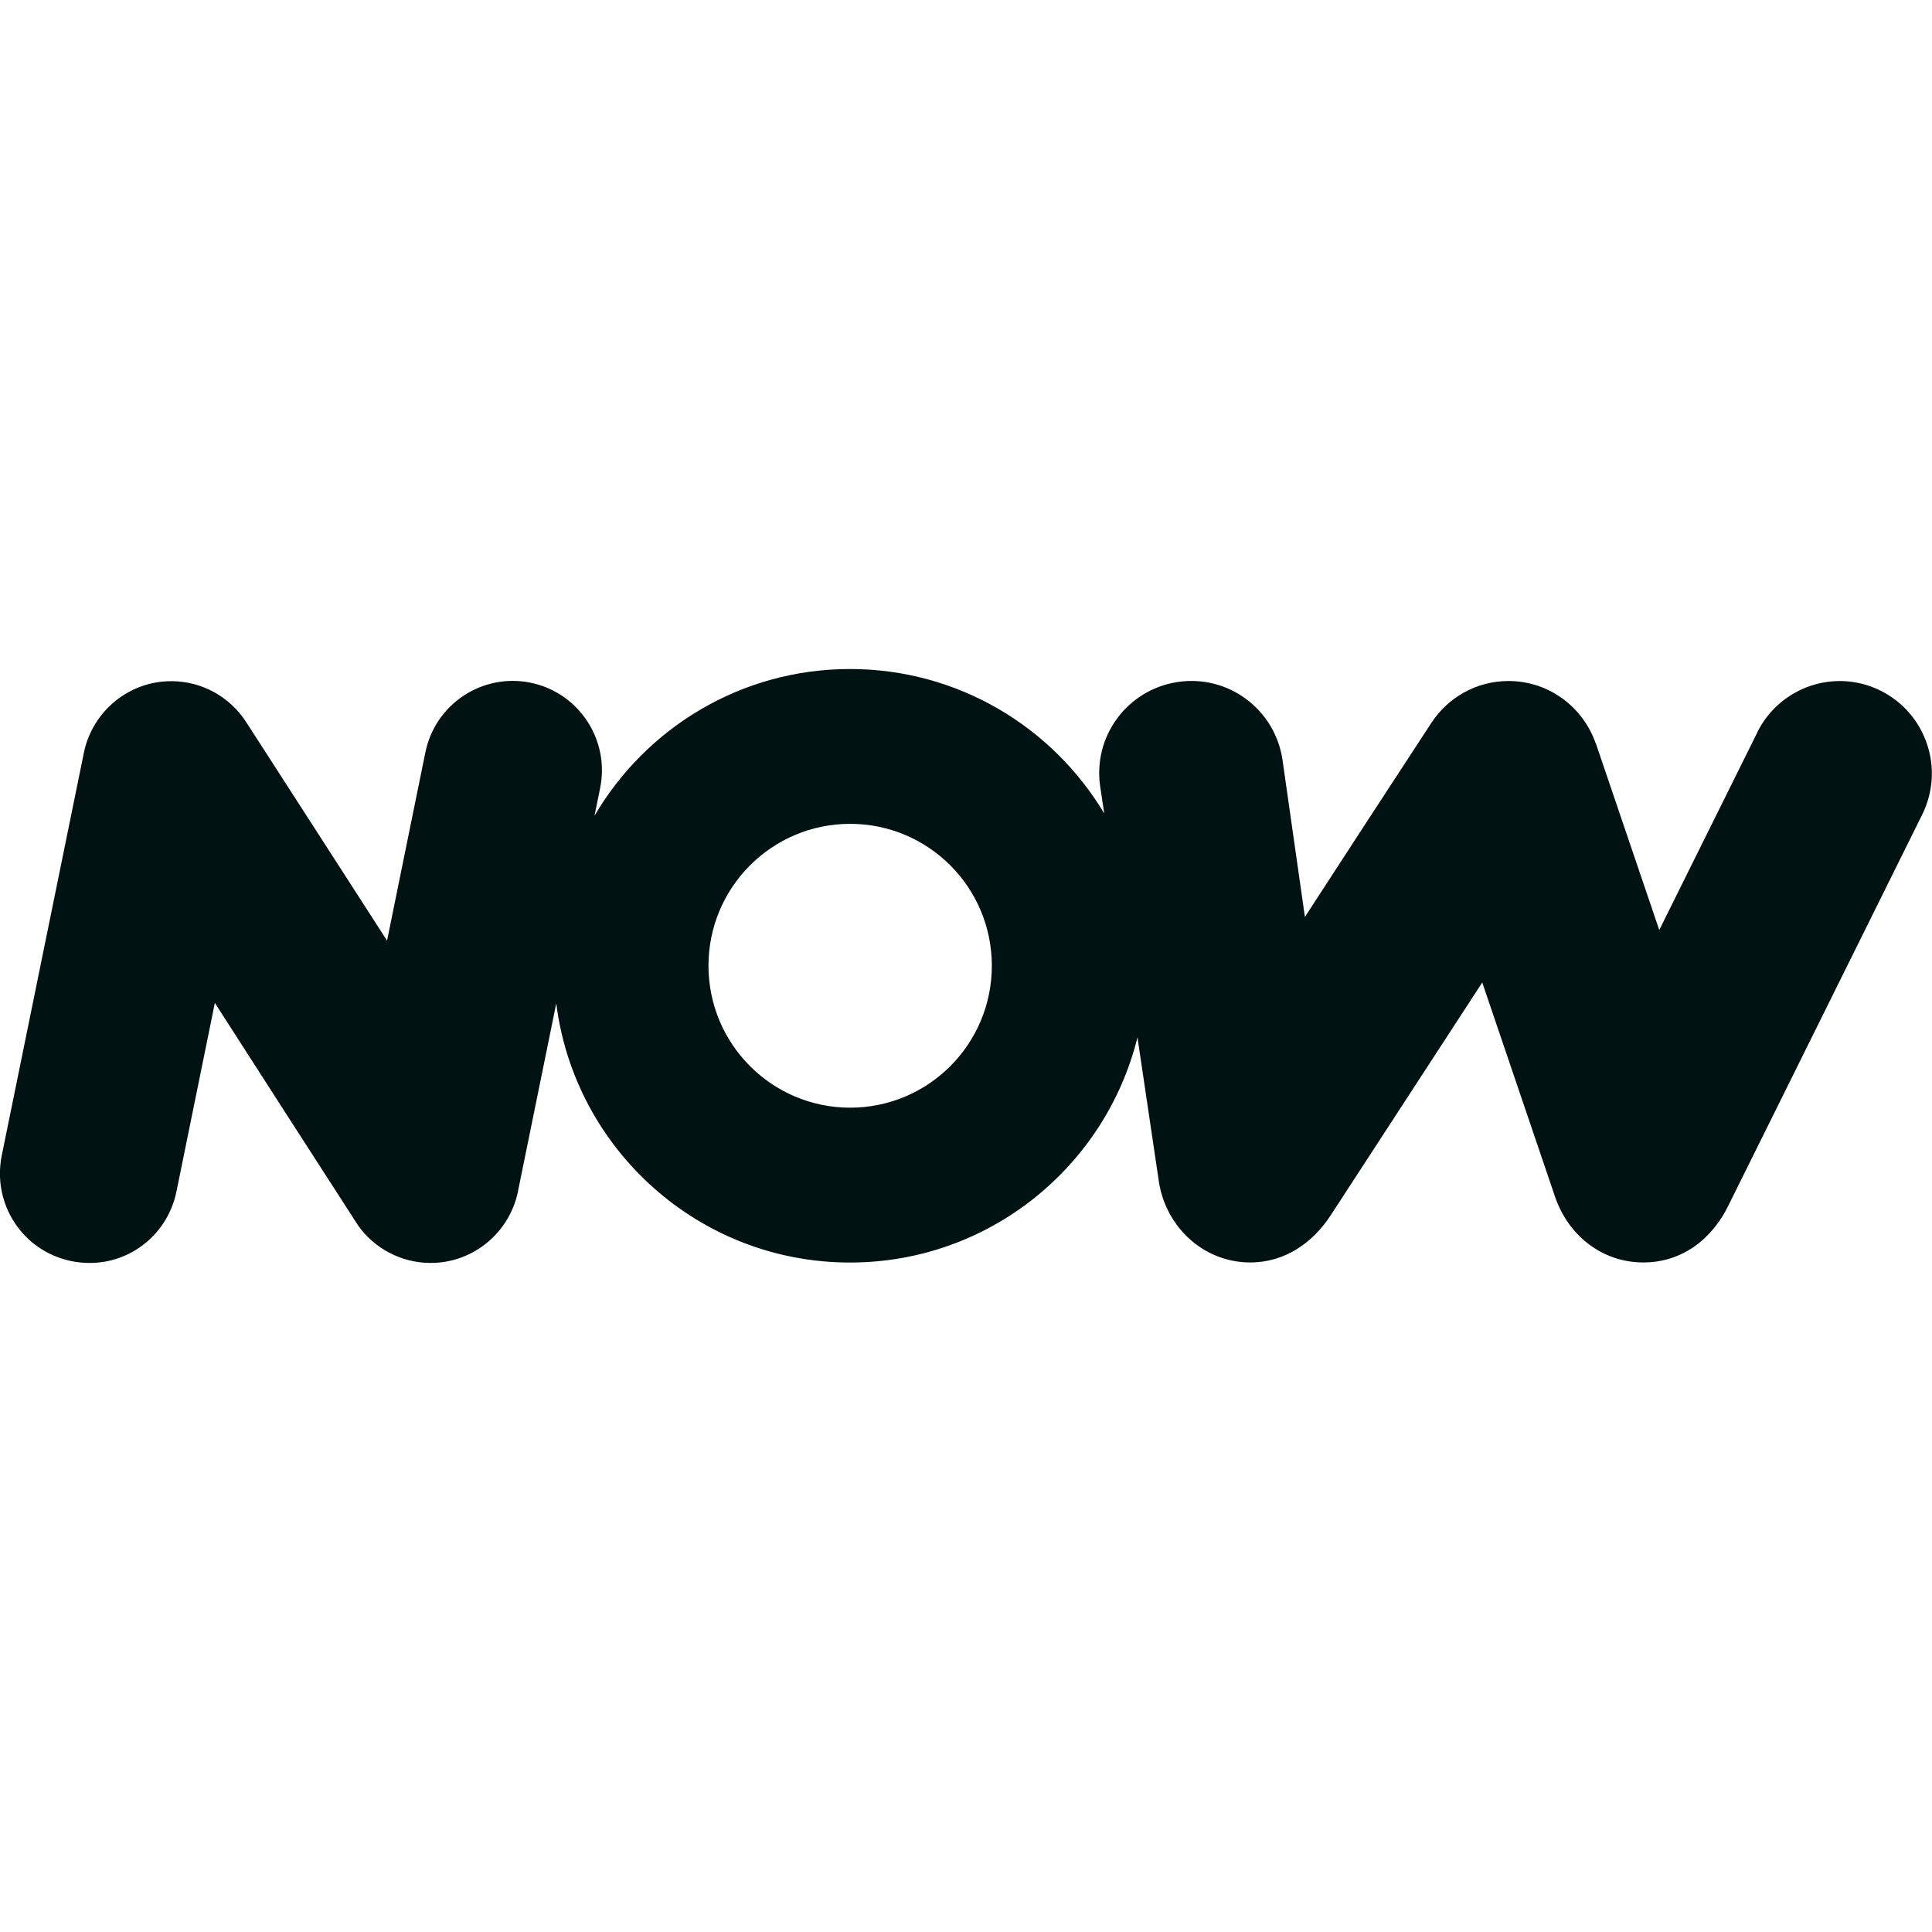 <svg role="img" viewBox="0 0 24 24" xmlns="http://www.w3.org/2000/svg"><style>path { fill: #001211; }</style><title>NOW</title><path d="M8.801 11.997c0-.974.788-1.763 1.76-1.763s1.76.789 1.76 1.763c0 .974-.788 1.763-1.76 1.763s-1.76-.79-1.76-1.763zm13.028-2.896-1.217 2.452-.788-2.319-.002-3e-4c-.157-.451-.582-.774-1.083-.774-.399.0-.75.205-.956.517-.525.801-1.05 1.609-1.573 2.414l-.279-1.956c-.096-.63-.681-1.059-1.305-.962-.625.096-1.054.678-.958 1.304l.049.328c-.643-1.075-1.816-1.794-3.158-1.794-1.353.0-2.535.732-3.174 1.823l.07-.343c.122-.601-.265-1.187-.864-1.31-.599-.122-1.185.265-1.307.866l-.476 2.338-1.752-2.718c-.198-.304-.54-.505-.928-.505-.532.0-.976.377-1.084.879l-1.022 5.012c-.122.601.257 1.185.858 1.312.075.016.156.024.229.024.514.004.976-.358 1.084-.892l.476-2.338c.592.922 1.185 1.844 1.779 2.764.196.278.528.466.902.466.546.0 1-.398 1.091-.922l.469-2.302c.229 1.815 1.776 3.219 3.649 3.219 1.726.0 3.174-1.191 3.571-2.797l.261 1.759c.074.579.547 1.037 1.141 1.037.427.0.776-.244.997-.584l1.884-2.894.905 2.664c.162.475.581.814 1.096.814.479.0.855-.288 1.061-.716l2.402-4.845c.283-.568.053-1.255-.512-1.54-.565-.285-1.256-.052-1.538.52z"/></svg>
